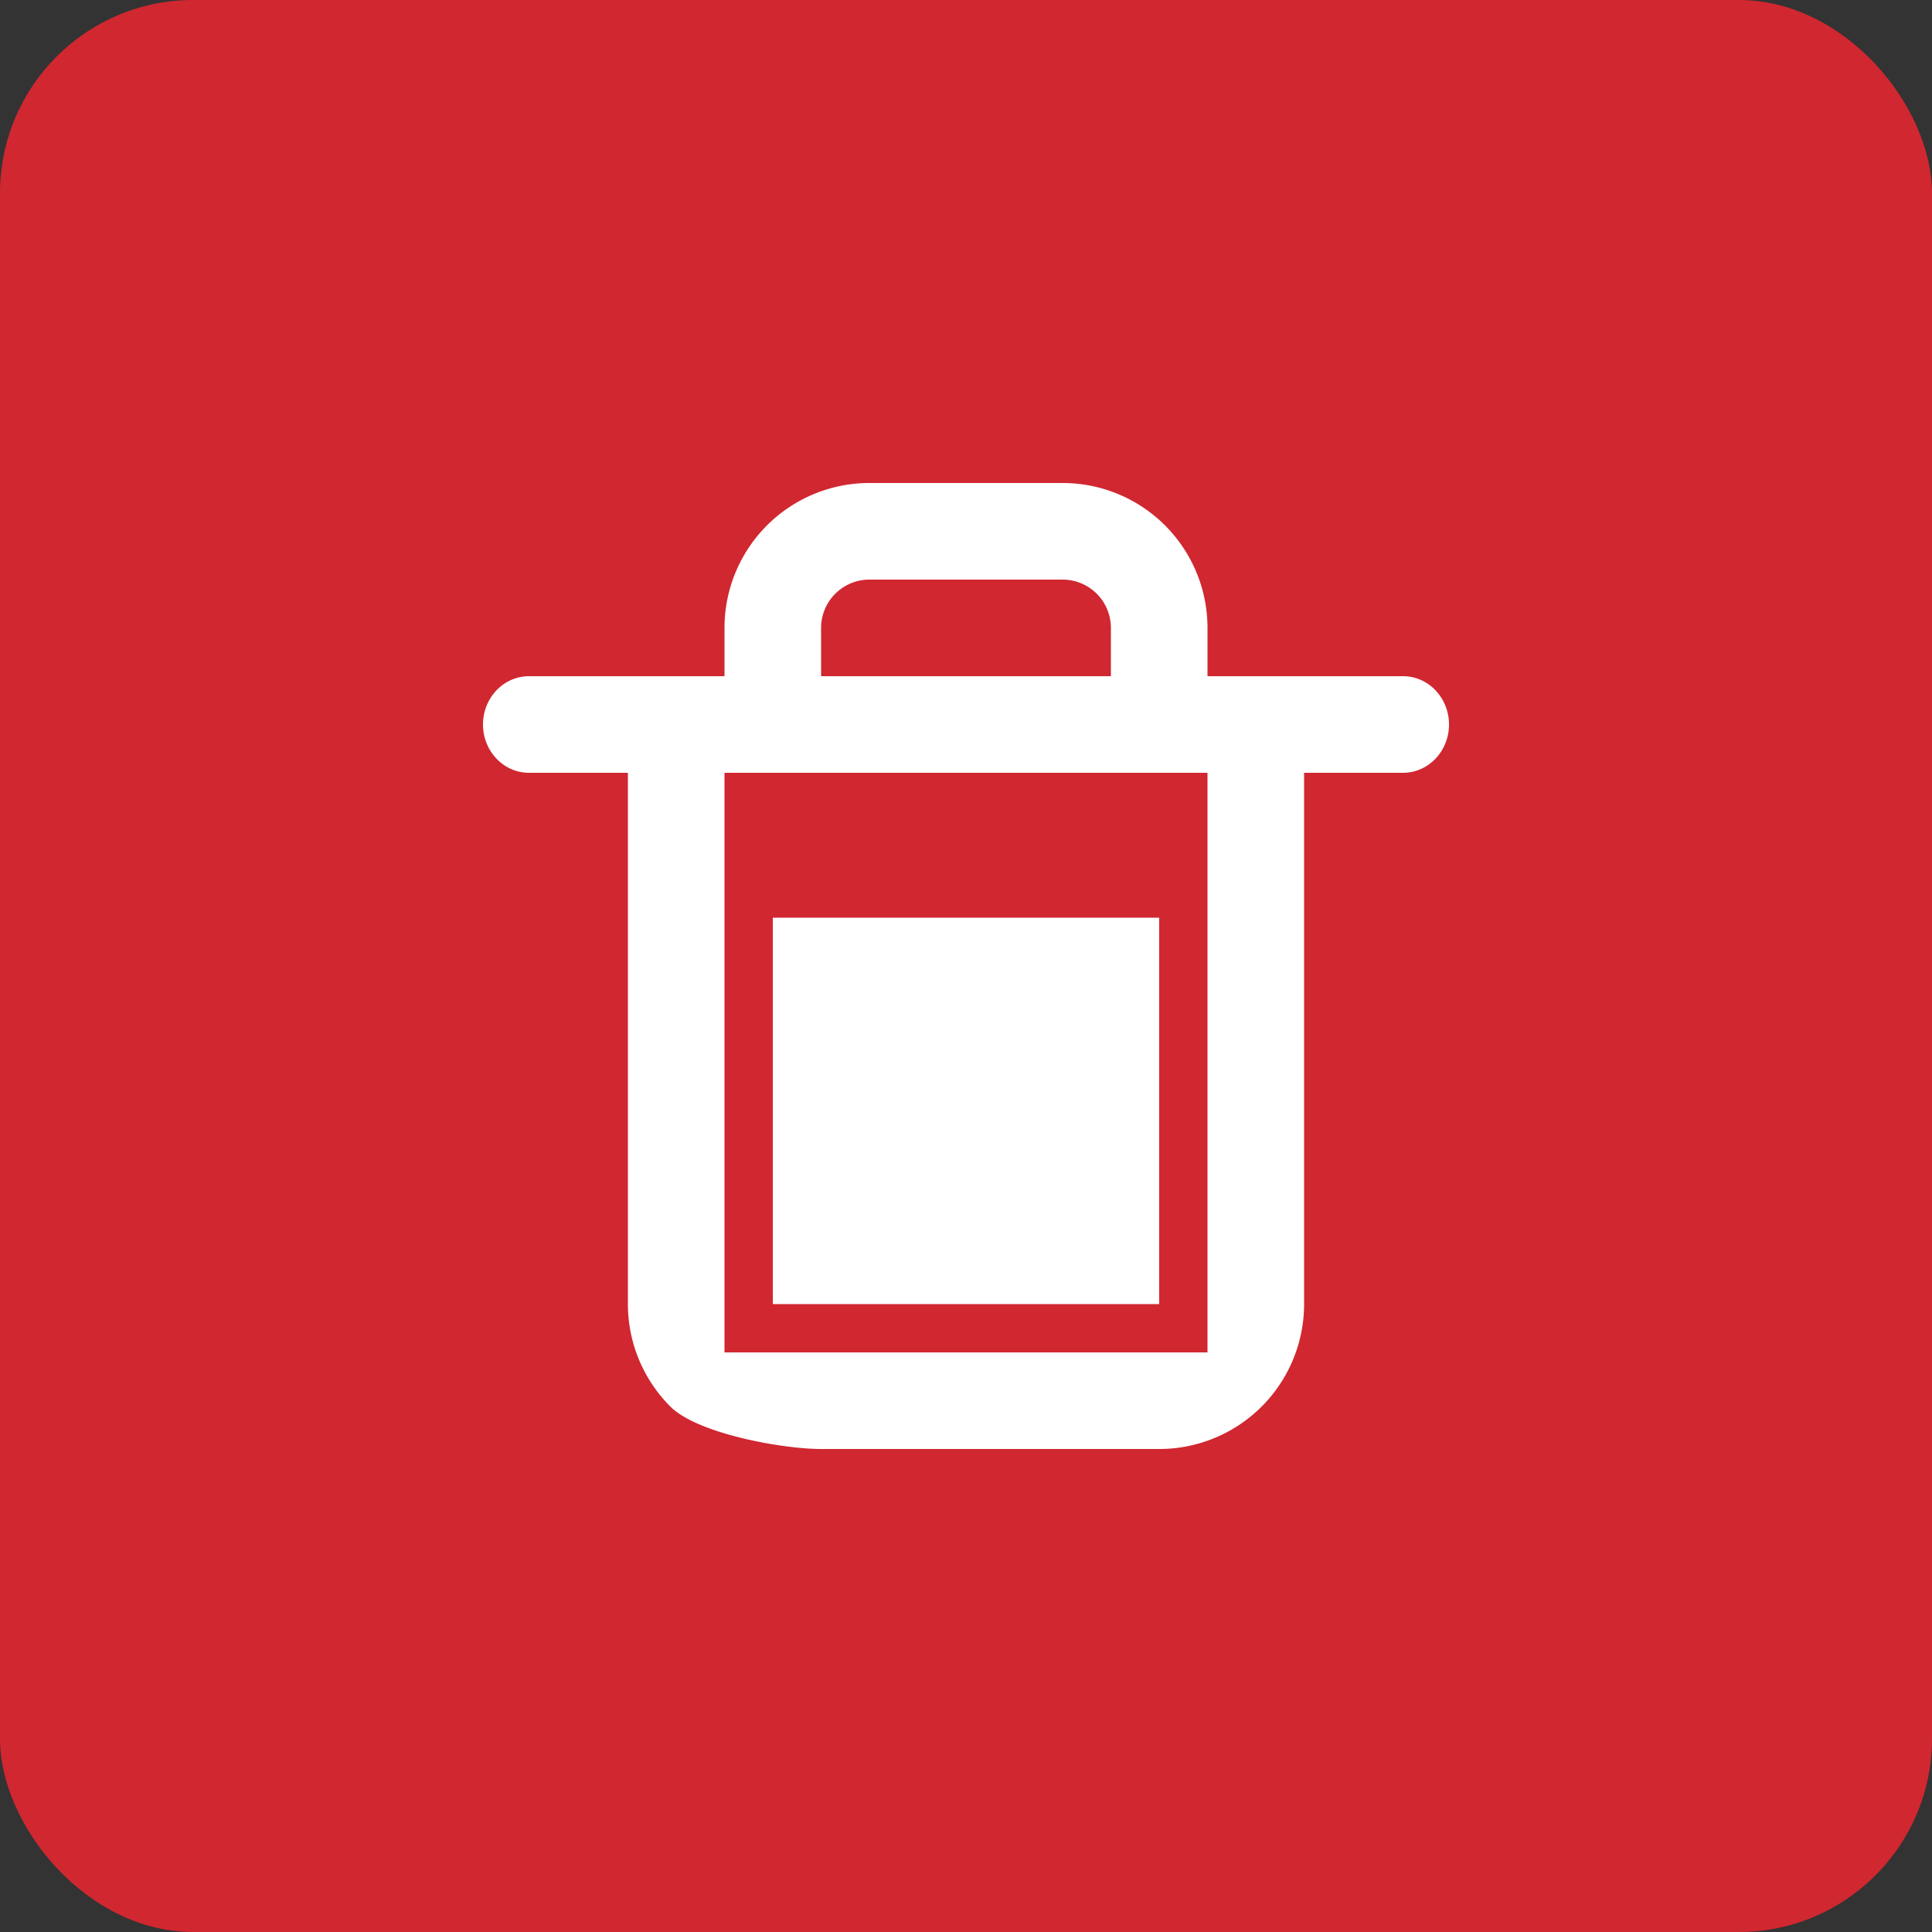 <svg xmlns="http://www.w3.org/2000/svg" width="40" height="40" fill="none"><rect width="100%" height="100%" fill="#333333" stroke="none"/><rect width="40" height="40" fill="#D12730" rx="4"/><path fill="#fff" fill-rule="evenodd" d="M17.293 12.293A1 1 0 0 1 18 12h4a1 1 0 0 1 1 1v1h-6v-1a1 1 0 0 1 .293-.707ZM15 14v-1a3 3 0 0 1 3-3h4a3 3 0 0 1 3 3v1h4.048c.526 0 .952.448.952 1s-.426 1-.952 1H27v11a3 3 0 0 1-3 3h-7c-.796 0-2.559-.316-3.121-.879A3 3 0 0 1 13 27V16h-2.048c-.526 0-.952-.448-.952-1s.426-1 .952-1H15Zm0 2v12h10V16H15Z" clip-rule="evenodd"/><path fill="#fff" d="M16 19h8v8h-8v-8Z"/></svg>